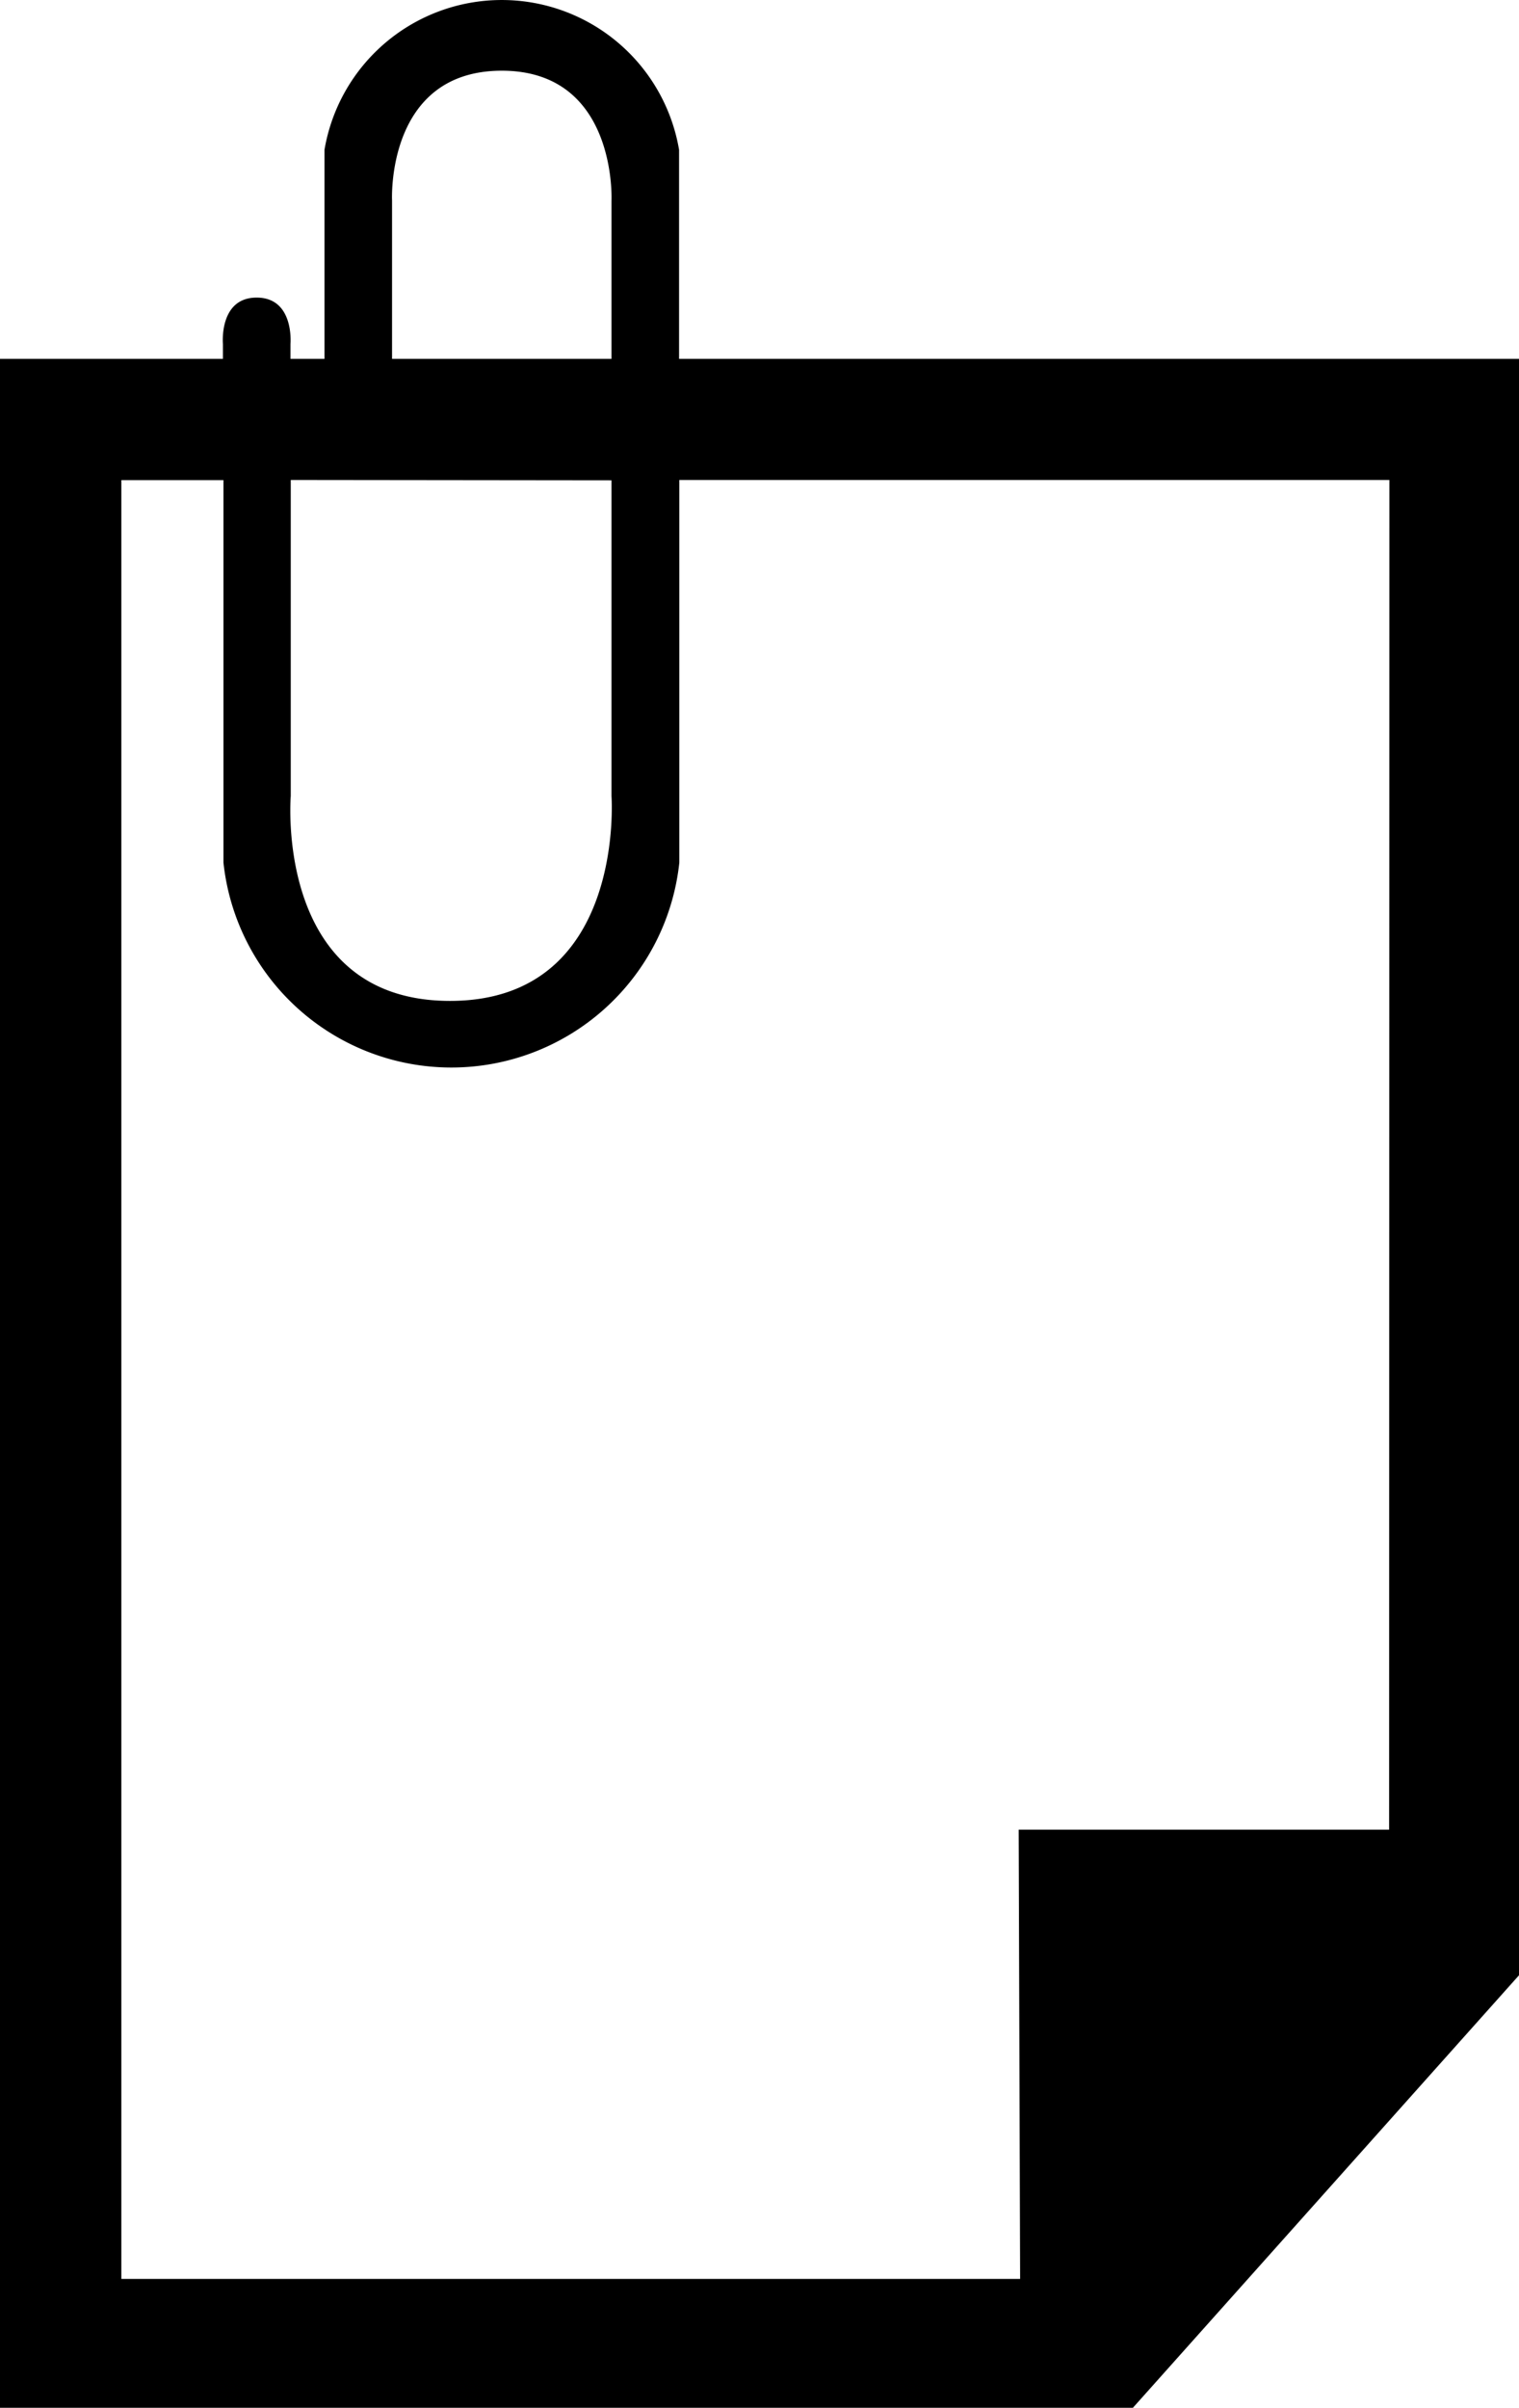 <svg xmlns="http://www.w3.org/2000/svg" width="17.063" height="27.039" viewBox="0 0 17.063 27.039"><defs><style>.a{fill-rule:evenodd;}</style></defs><path class="a" d="M87.565,36.713V34.365a2.02,2.02,0,0,0-3.983,0v2.348H83.2v-.167s.046-.521-.38-.521-.379.521-.379.521v.167H79.937V59.722H92.663L97,54.865V36.713Zm-1.991-3.236c1.3,0,1.232,1.461,1.232,1.461v1.775H84.341V34.934S84.269,33.477,85.574,33.477Zm1.232,4.6v3.546s.166,2.3-1.814,2.3-1.789-2.3-1.789-2.3V38.073Zm8.735,15.153-4.161,0,.016,5.045H81.3v-20.2h1.147v4.294a2.575,2.575,0,0,0,5.121,0V38.073h7.976Z" transform="translate(-79.937 -32.683)"/></svg>